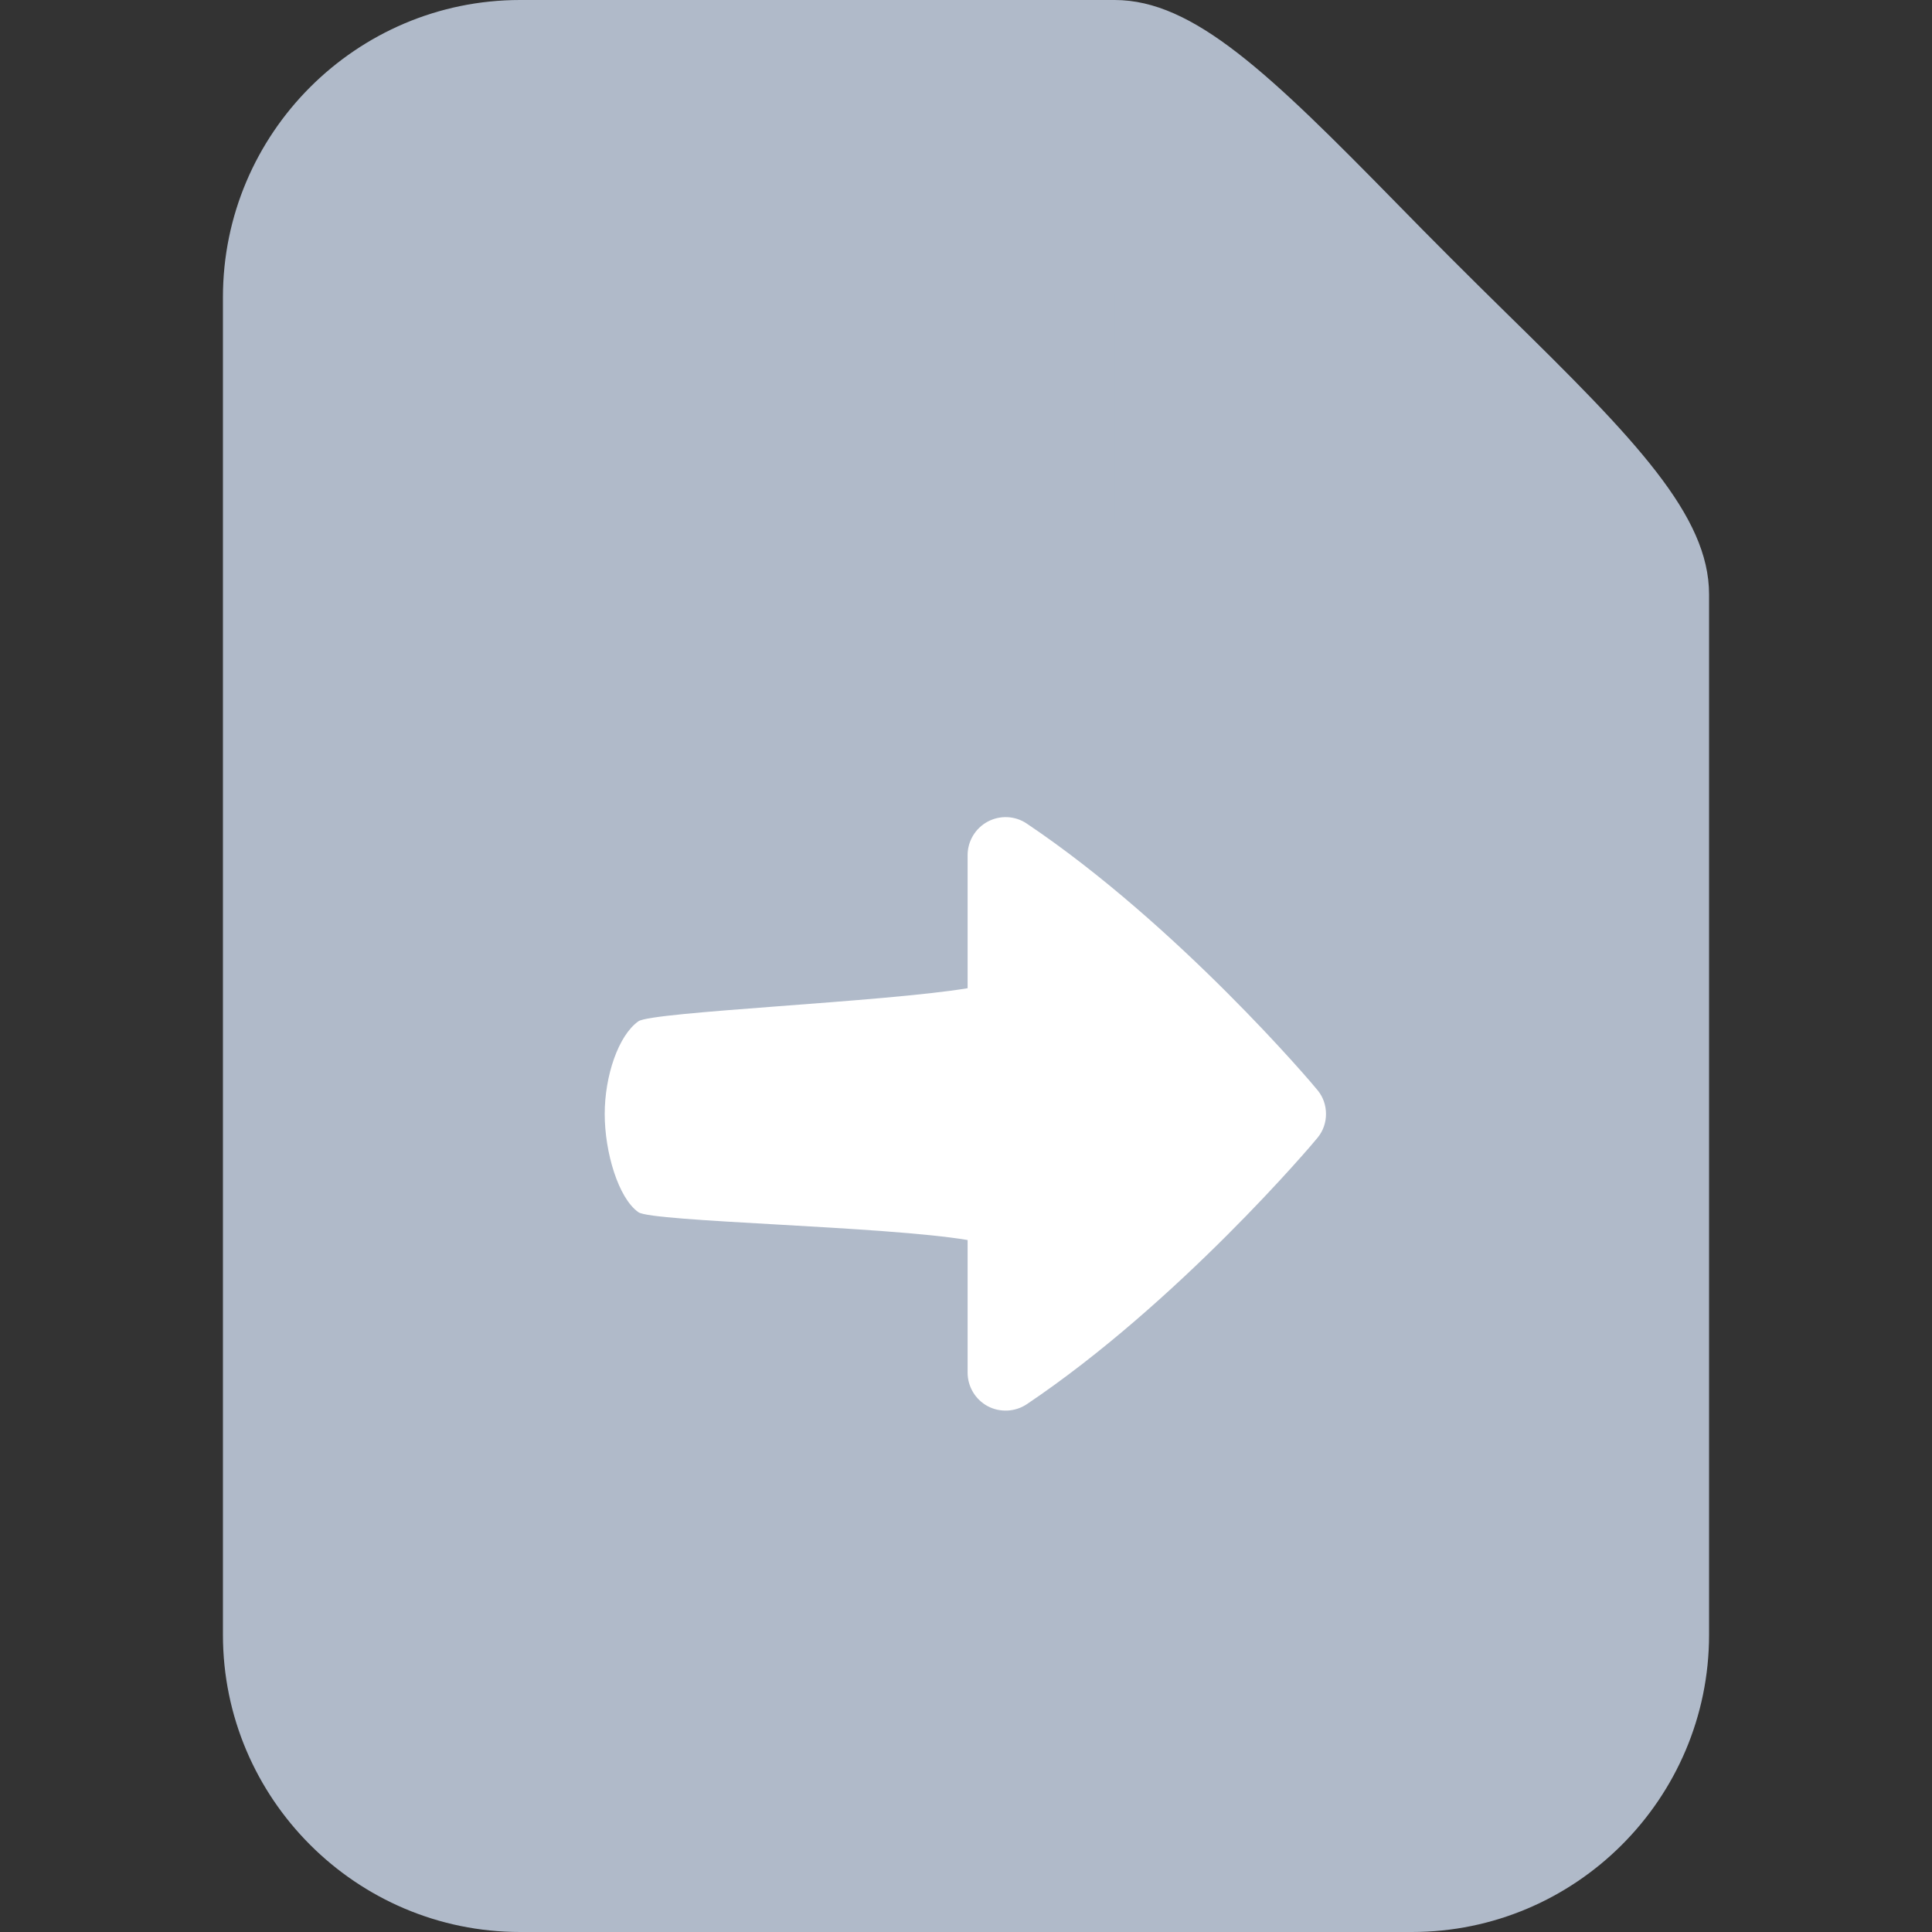 <svg width="18" height="18" viewBox="0 0 18 18" fill="none" xmlns="http://www.w3.org/2000/svg">
<rect x="0" y="0" width="18" height="18" fill="#333333" stroke="none"/>
<path d="M2.769 15.922V1.384L4.154 0.691H10.385L15.231 5.538V15.922L13.846 17.307H4.154L2.769 15.922Z" fill="#B0BAC9"/>
<path d="M14.03 2.913C13.861 2.746 13.688 2.577 13.518 2.406C13.346 2.235 13.177 2.062 13.011 1.893C11.826 0.684 11.12 0 10.385 0H4.846C3.32 0 2.077 1.243 2.077 2.769V15.231C2.077 16.757 3.32 18 4.846 18H13.154C14.68 18 15.923 16.757 15.923 15.231V5.538C15.923 4.803 15.239 4.097 14.03 2.913ZM14.538 15.231C14.538 15.995 13.918 16.615 13.154 16.615H4.846C4.082 16.615 3.462 15.995 3.462 15.231V2.769C3.462 2.005 4.082 1.385 4.846 1.385L9.892 1.382C10.392 1.509 10.385 2.123 10.385 2.737V4.846C10.385 5.228 10.695 5.538 11.077 5.538H13.154C13.845 5.538 14.538 5.542 14.538 6.231V15.231Z" fill="#B0BAC9"/>
<path d="M12.277 10.159C12.329 10.223 12.354 10.3 12.354 10.379C12.354 10.457 12.329 10.534 12.277 10.598C12.228 10.661 10.974 12.137 9.566 13.083C9.458 13.155 9.317 13.162 9.202 13.101C9.087 13.039 9.015 12.919 9.015 12.788V11.553C8.241 11.423 6.074 11.384 5.948 11.294C5.761 11.163 5.634 10.735 5.634 10.379C5.634 10.024 5.761 9.647 5.948 9.515C6.074 9.426 8.241 9.336 9.015 9.207V7.967C9.015 7.837 9.087 7.717 9.202 7.655C9.318 7.593 9.458 7.6 9.566 7.673C10.975 8.62 12.228 10.096 12.277 10.159Z" fill="white"/>
</svg>
